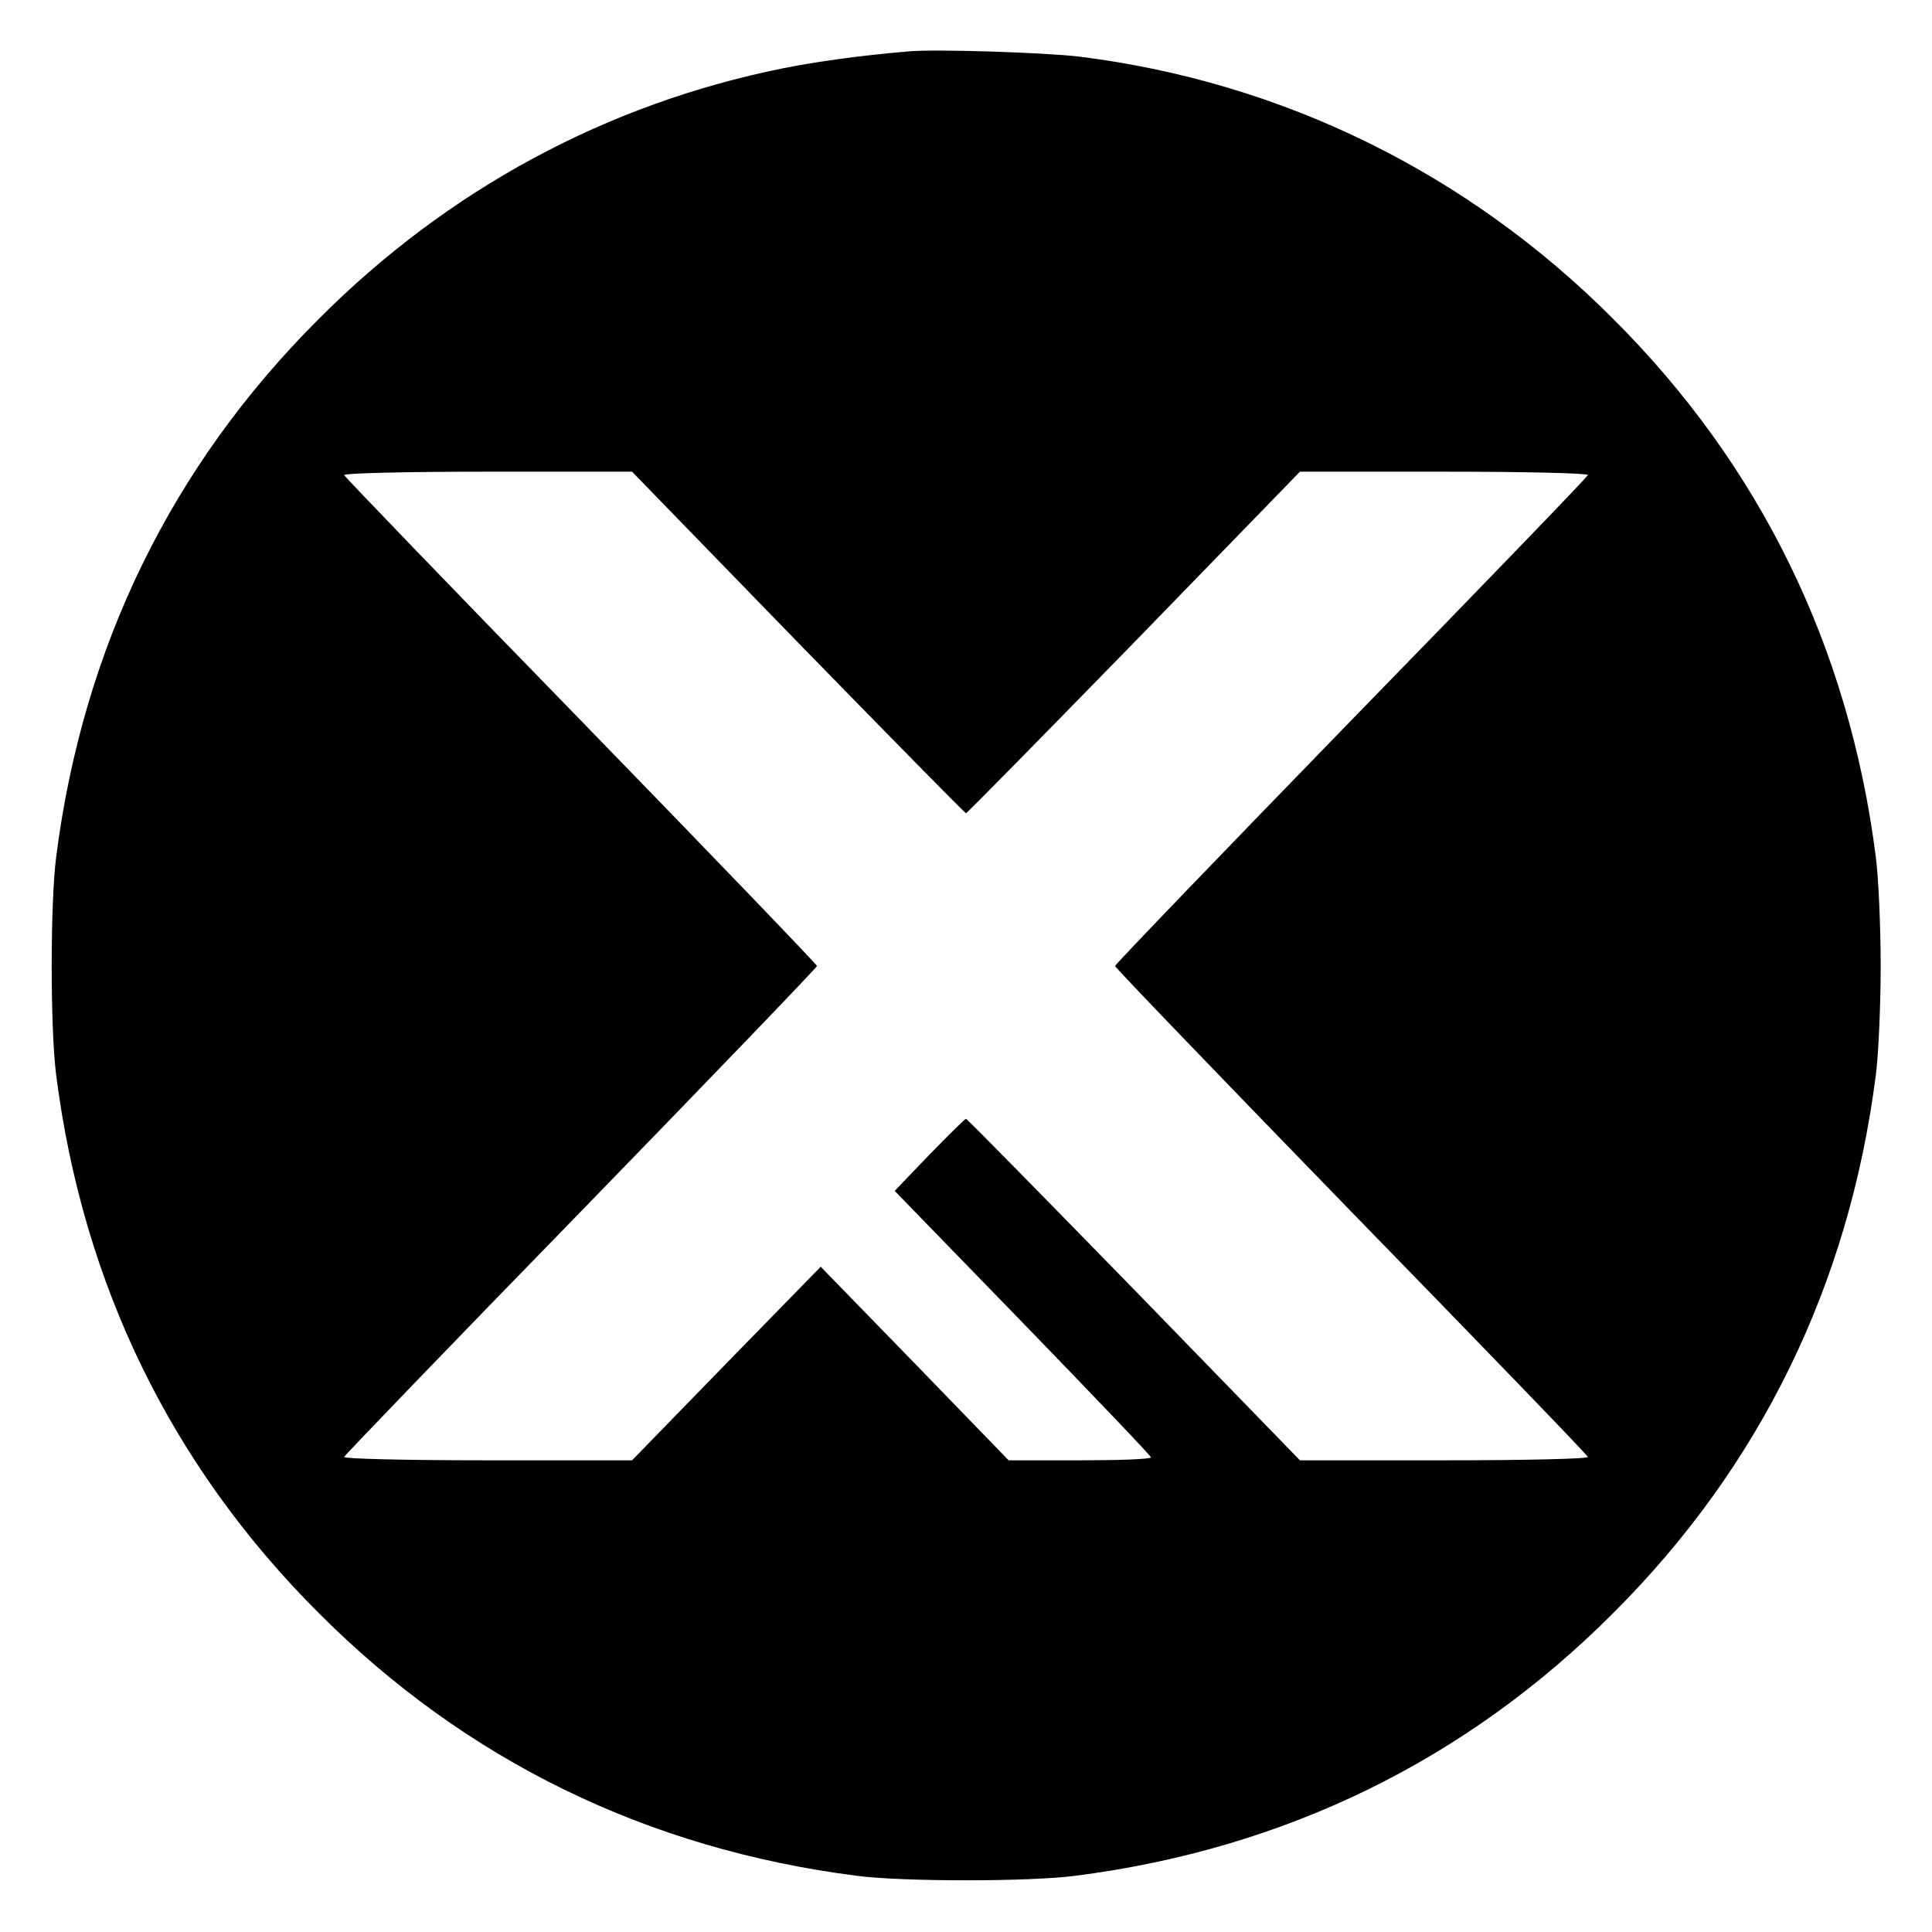 <?xml version="1.0" standalone="no"?>
<!DOCTYPE svg PUBLIC "-//W3C//DTD SVG 20010904//EN"
 "http://www.w3.org/TR/2001/REC-SVG-20010904/DTD/svg10.dtd">
<svg version="1.0" xmlns="http://www.w3.org/2000/svg"
 width="512pt" height="512pt" viewBox="0 0 512 512"
 preserveAspectRatio="xMidYMid meet">
<g transform="translate(0,512) scale(0.1,-0.1)"
fill="#000000" stroke="none">
<path d="M2410 4984 c-130 -11 -245 -27 -335 -45 -467 -94 -888 -321 -1230
-664 -390 -389 -625 -870 -696 -1425 -16 -122 -16 -458 0 -580 71 -555 306
-1036 696 -1425 389 -390 870 -625 1425 -696 122 -16 458 -16 580 0 555 71
1036 306 1425 696 390 389 625 870 696 1425 7 52 13 183 13 290 0 107 -6 238
-13 290 -71 555 -306 1036 -696 1425 -386 387 -877 628 -1415 695 -93 11 -378
20 -450 14z m-295 -1567 c242 -248 442 -452 445 -452 3 0 203 204 445 452
l440 453 383 0 c214 0 382 -4 380 -9 -1 -5 -284 -298 -628 -651 -344 -354
-625 -646 -625 -650 0 -4 281 -296 625 -650 344 -353 627 -646 628 -651 2 -5
-163 -9 -380 -9 l-383 0 -440 453 c-242 248 -442 452 -445 452 -3 0 -46 -43
-97 -95 l-92 -96 339 -349 c187 -193 340 -353 340 -357 0 -5 -85 -8 -188 -8
l-189 0 -249 257 -249 256 -250 -256 -250 -257 -383 0 c-214 0 -382 4 -380 9
2 5 284 298 628 651 344 354 625 646 625 650 0 4 -281 296 -625 650 -344 353
-626 646 -628 651 -2 5 166 9 380 9 l383 0 440 -453z"/>
</g>
</svg>
